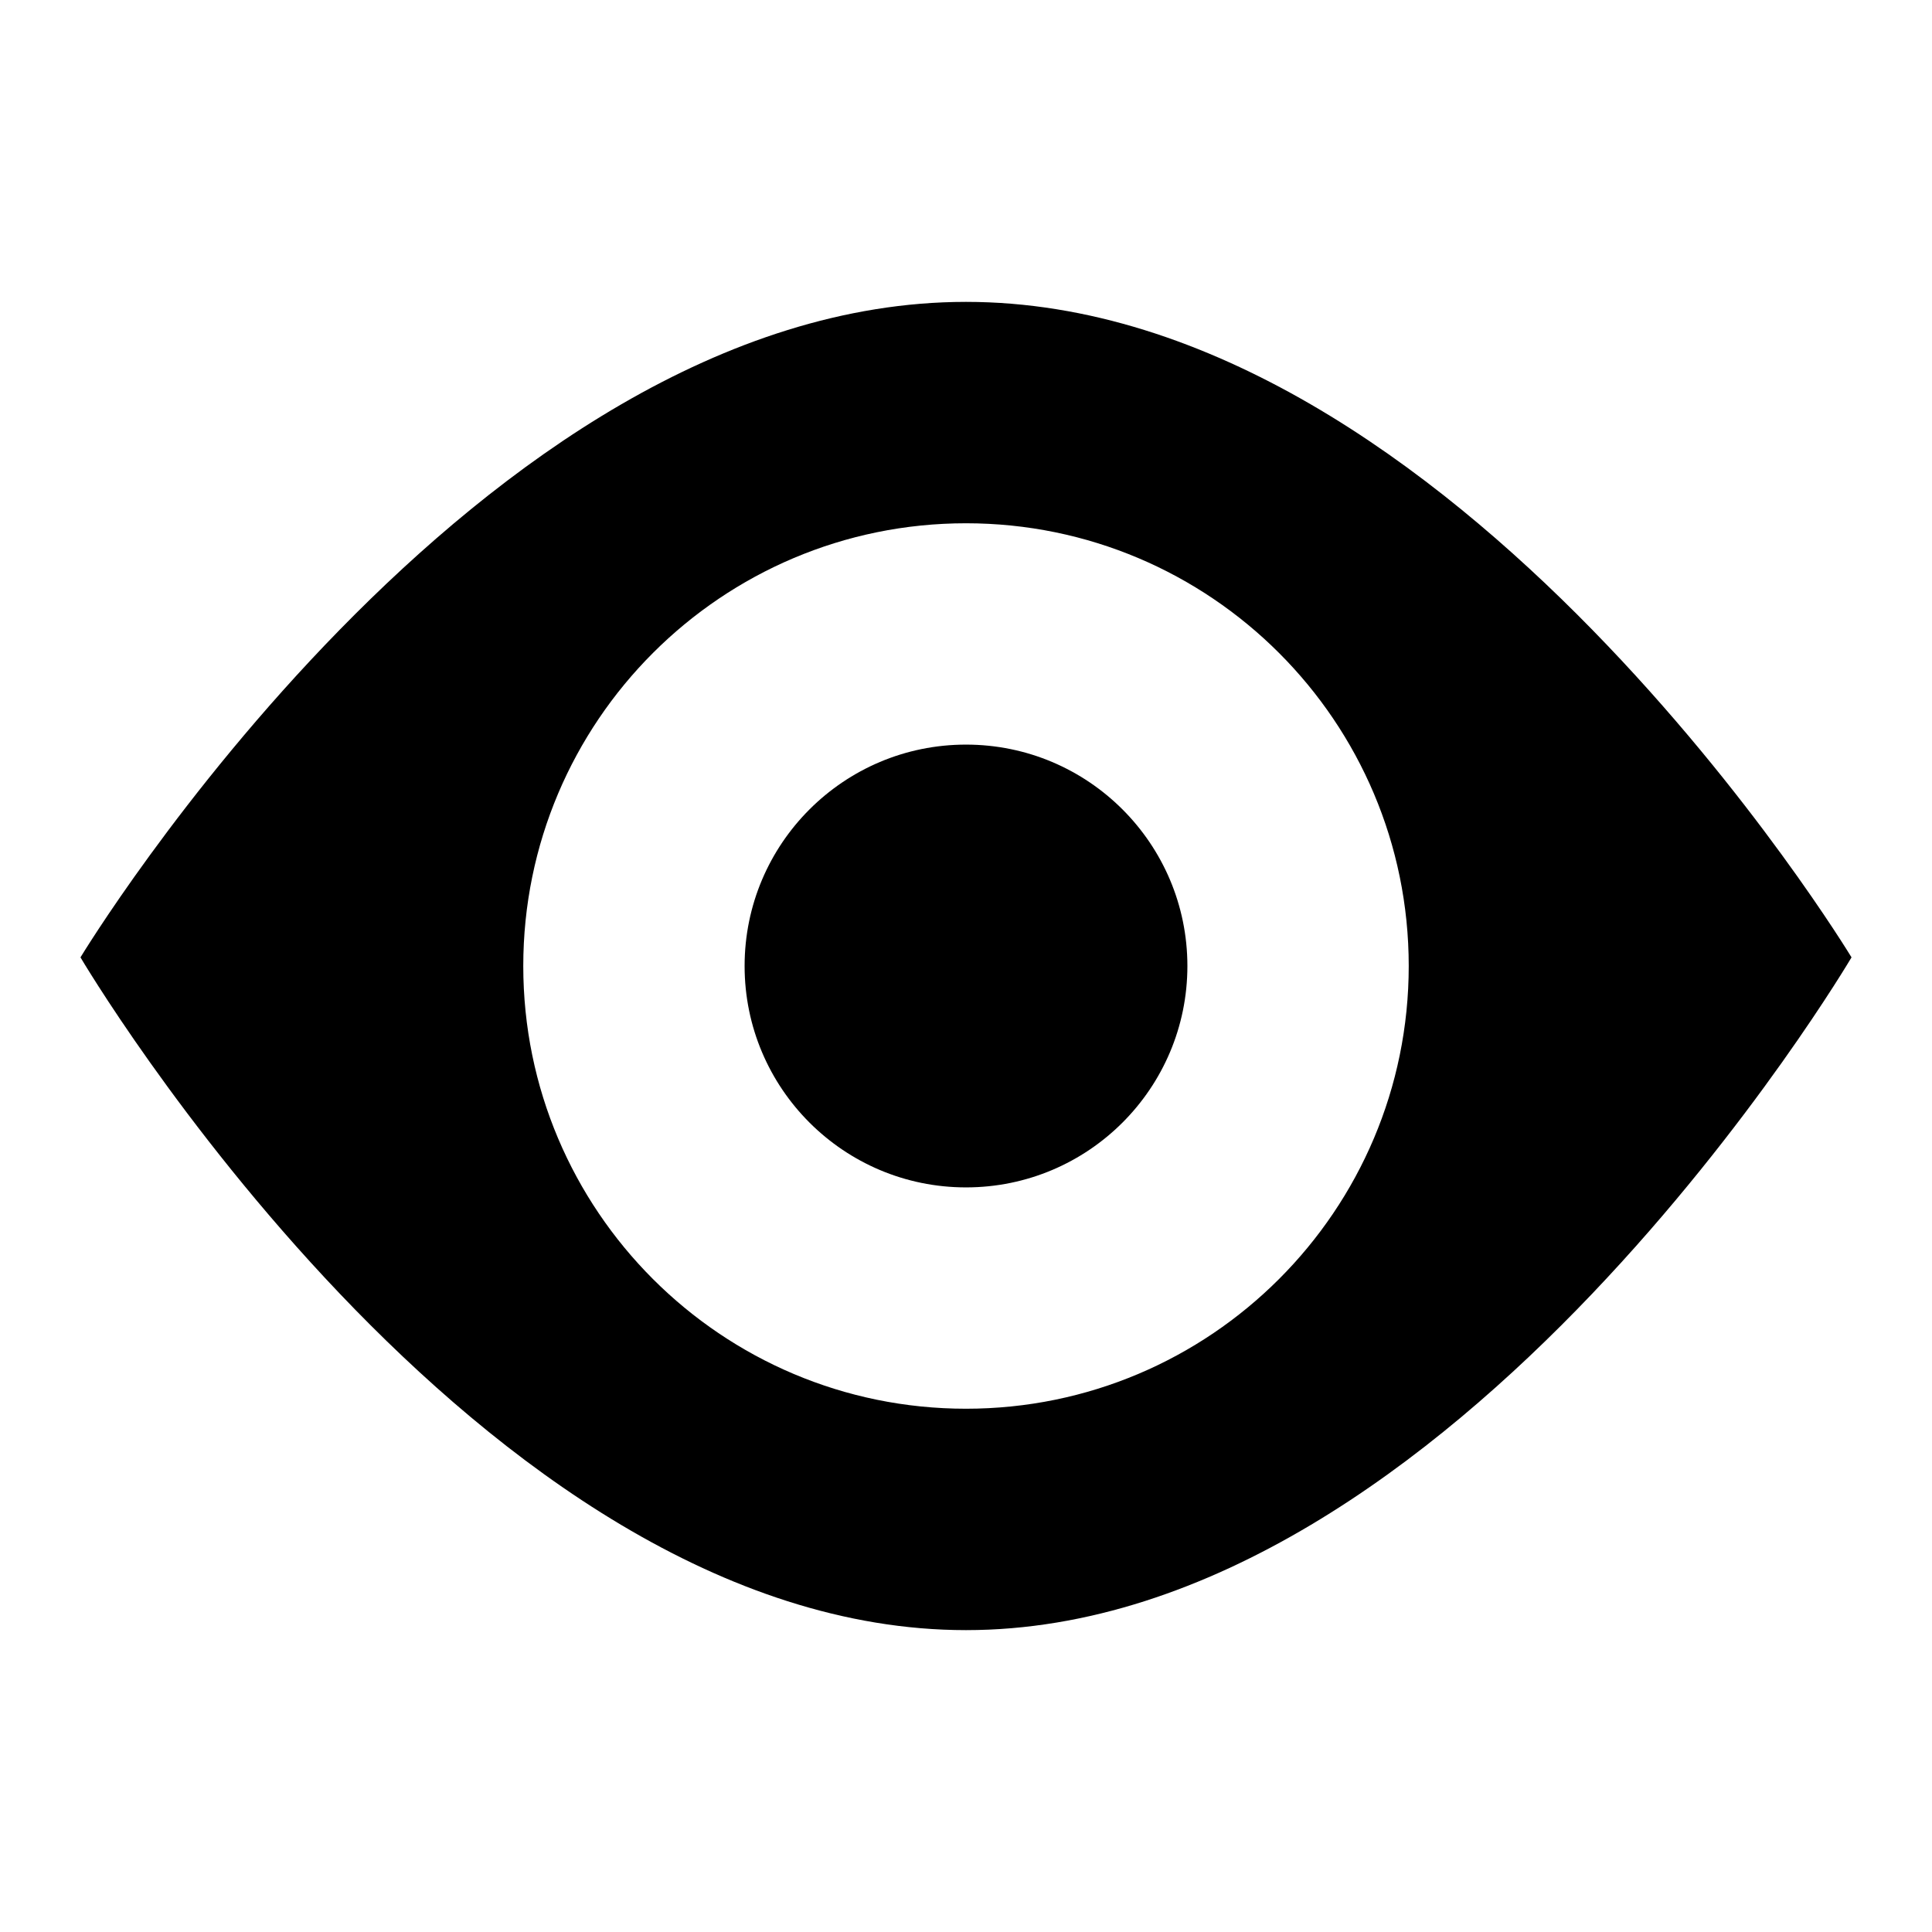 <?xml version="1.0" encoding="utf-8"?>
<!-- Generated by IcoMoon.io -->
<!DOCTYPE svg PUBLIC "-//W3C//DTD SVG 1.1//EN" "http://www.w3.org/Graphics/SVG/1.1/DTD/svg11.dtd">
<svg version="1.1" xmlns="http://www.w3.org/2000/svg" xmlns:xlink="http://www.w3.org/1999/xlink" width="32" height="32" viewBox="0 0 32 32">
<path d="M16 5c-8.1 0-14.667 10.857-14.667 10.857s6.567 11.143 14.667 11.143 14.667-11.143 14.667-11.143-6.567-10.857-14.667-10.857zM16 23.333c-4.050 0-7.333-3.284-7.333-7.333s3.284-7.333 7.333-7.333 7.333 3.284 7.333 7.333-3.284 7.333-7.333 7.333zM12.333 16c0-2.025 1.642-3.667 3.667-3.667s3.667 1.642 3.667 3.667c0 2.025-1.642 3.667-3.667 3.667s-3.667-1.642-3.667-3.667z"></path>
</svg>
